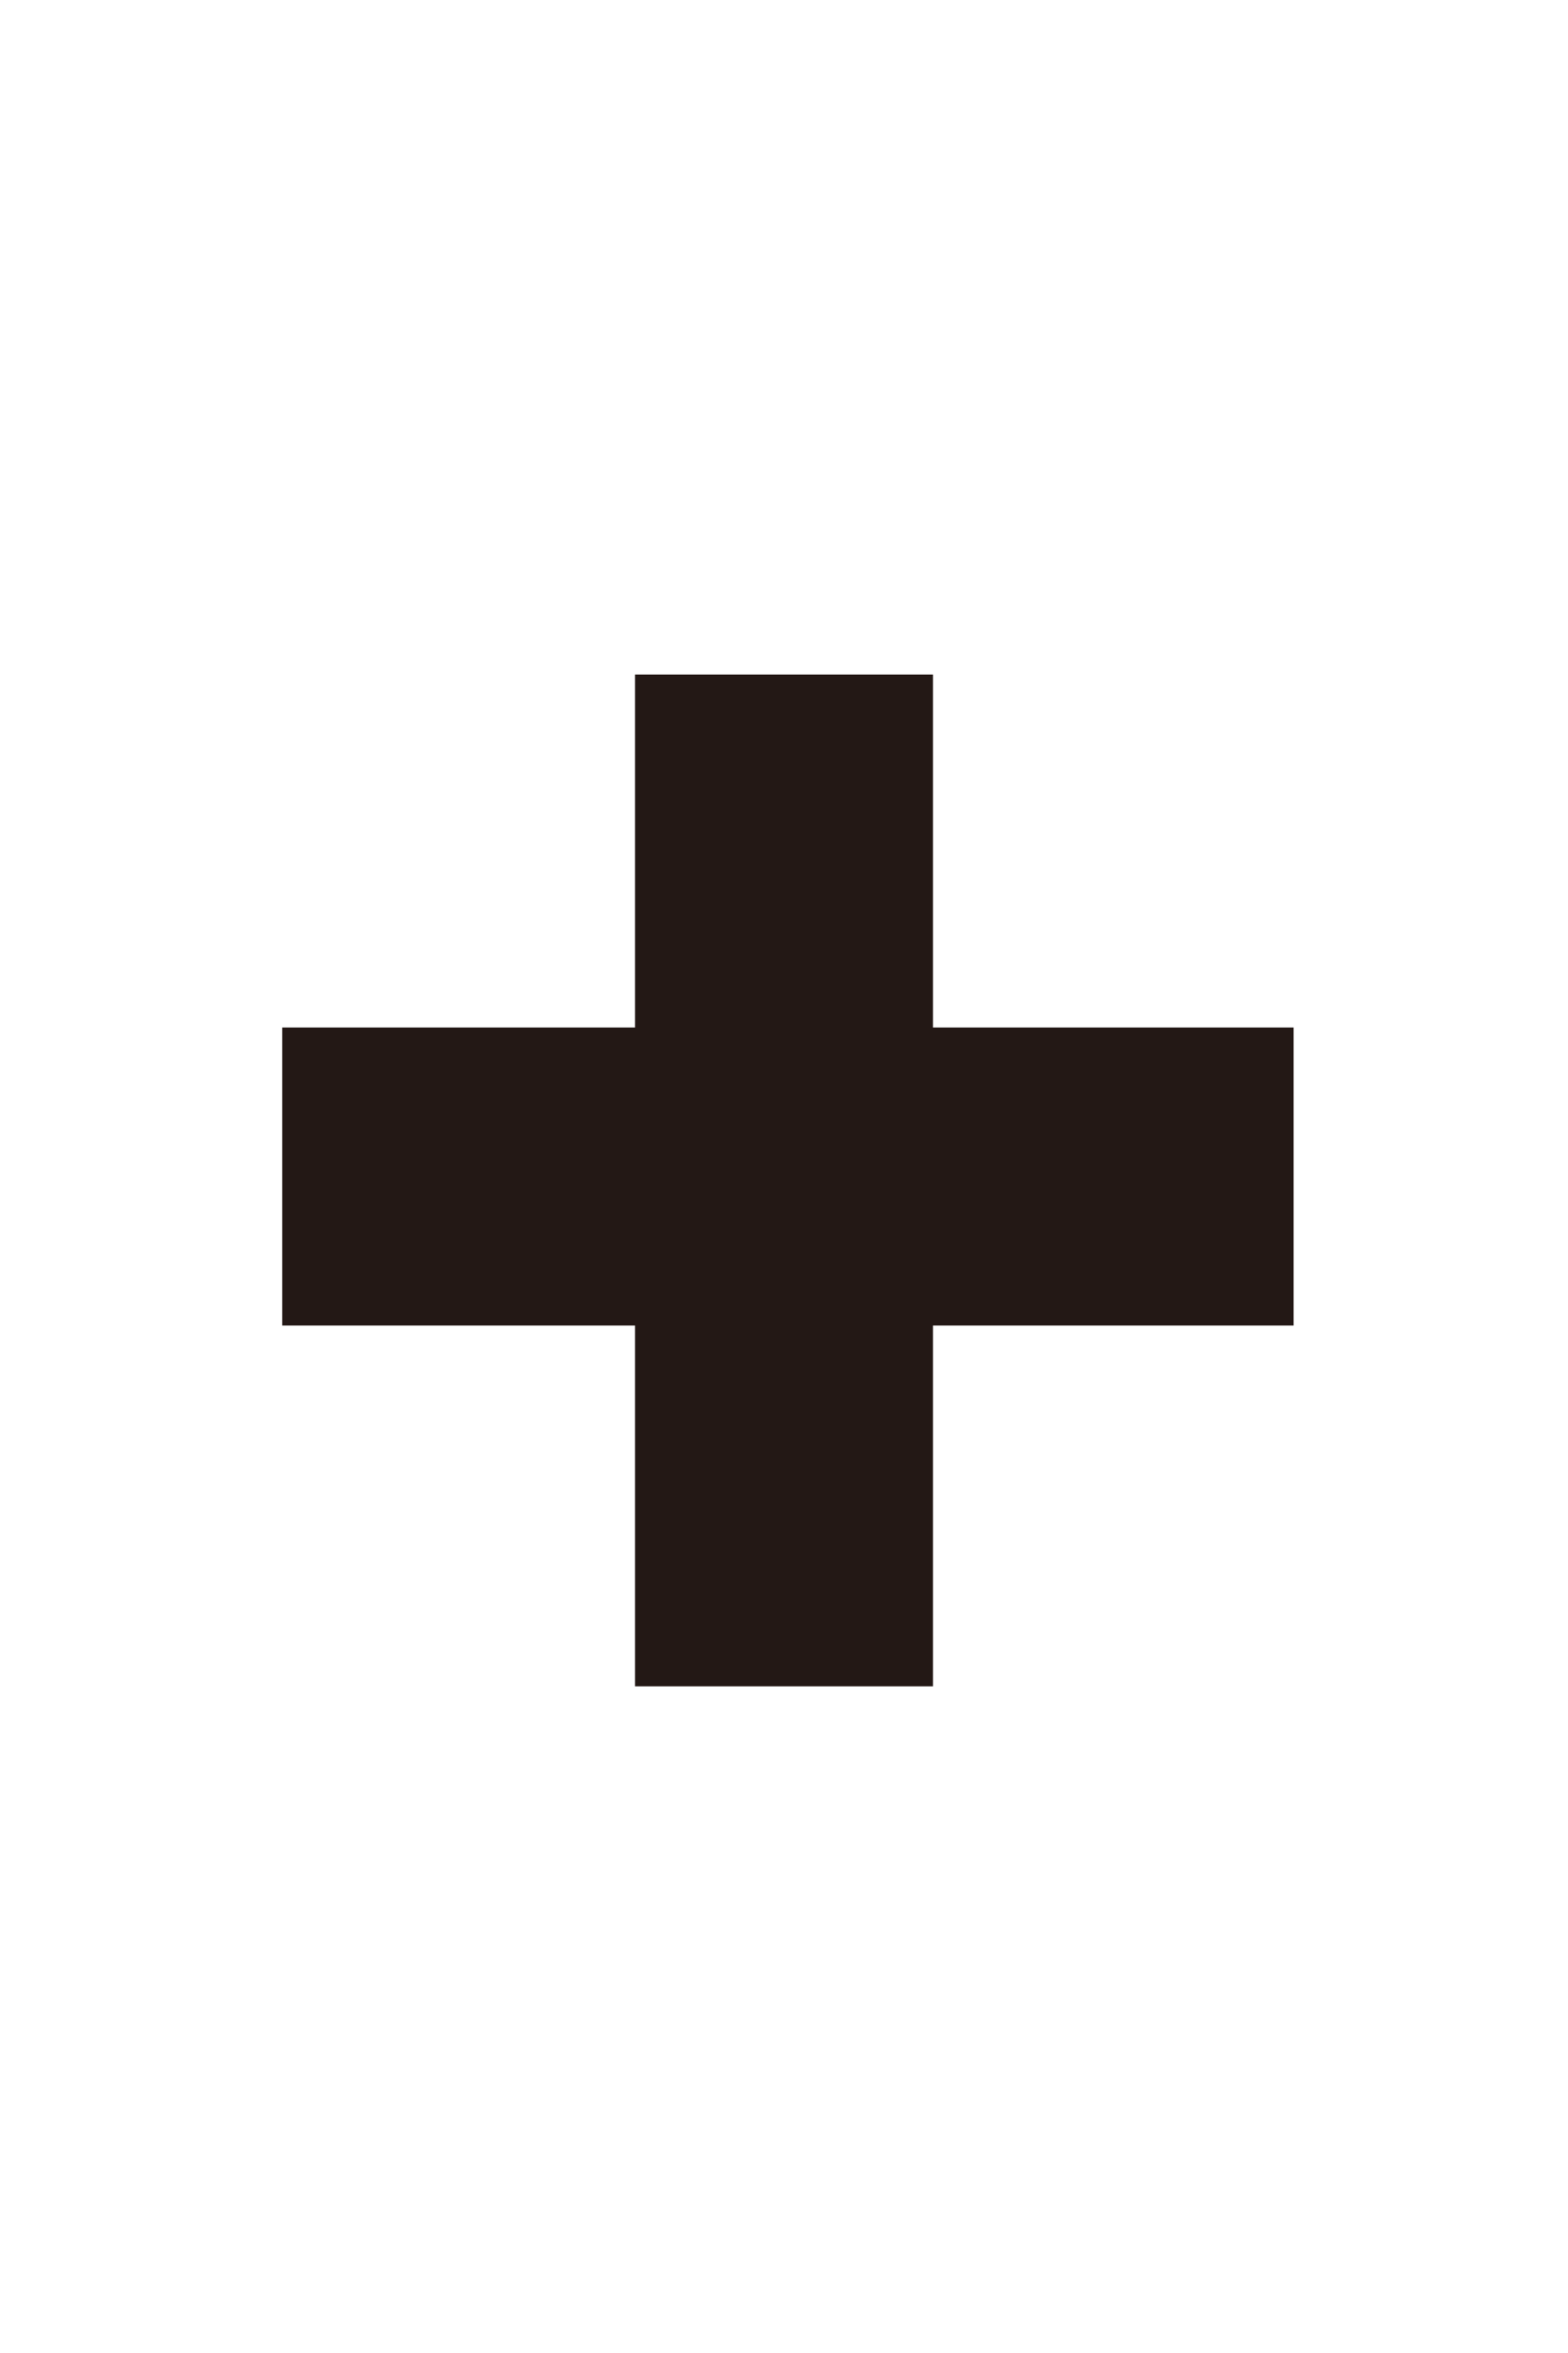 <?xml version="1.0" encoding="UTF-8"?>
<svg id="_レイヤー_1" data-name=" レイヤー 1" xmlns="http://www.w3.org/2000/svg" width="20" height="30" version="1.1" viewBox="0 0 20 30" fill="#231815">
  <defs>
    <style>
      .cls-1 {
        stroke-width: 0px;
      }
    </style>
  </defs>
  <g id="pluss">
    <path class="cls-1" d="M8.1,21.5v-4.6H3.6v-3.8h4.5v-4.5h3.8v4.5h4.6v3.8h-4.6v4.6s-3.8,0-3.8,0Z"/>
  </g>
</svg>